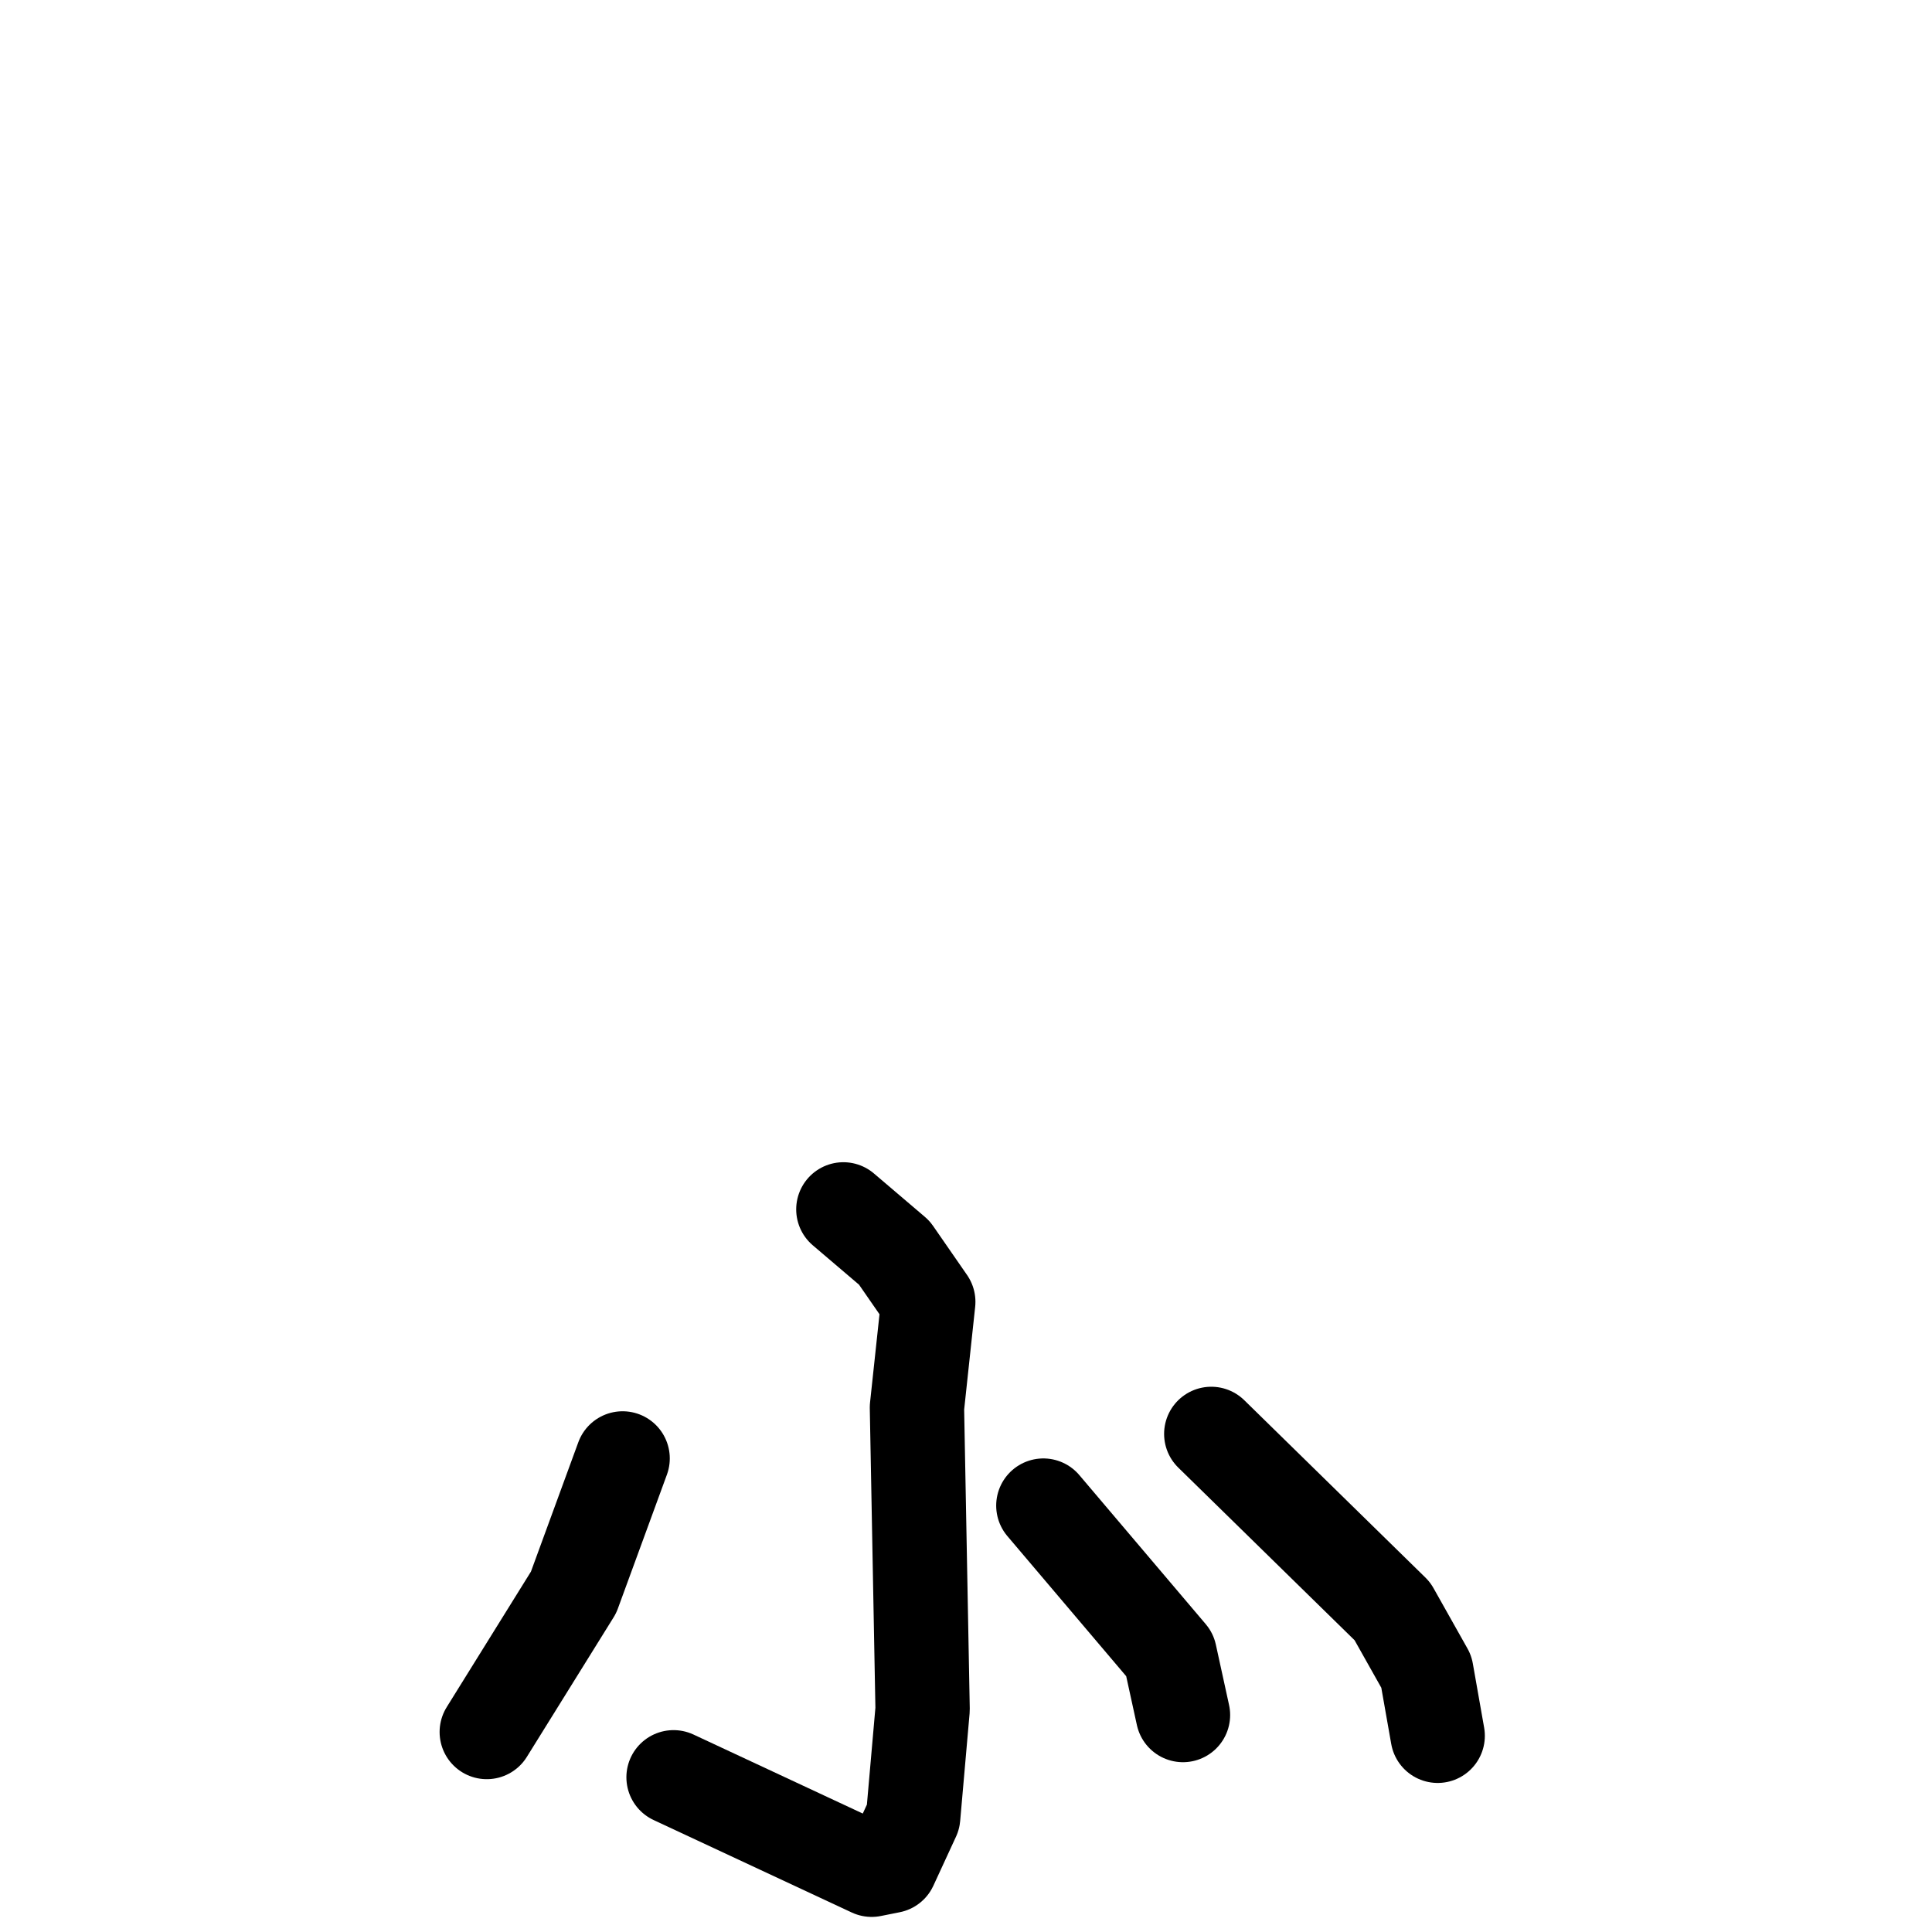 <svg xmlns="http://www.w3.org/2000/svg" viewBox="0 0 1024 1024">
  <g style="fill:none;stroke:#000000;stroke-width:50;stroke-linecap:round;stroke-linejoin:round;" transform="scale(1, 1) translate(0, 0)">
    <path d="M 447.0,641.0 L 474.0,664.0 L 492.0,690.0 L 486.0,746.0 L 489.0,906.0 L 484.0,963.0 L 472.0,989.0 L 462.0,991.0 L 357.0,942.0"/>
    <path d="M 330.0,773.0 L 304.0,844.0 L 258.0,918.0"/>
    <path d="M 553.0,798.0 L 620.0,877.0 L 627.0,909.0"/>
    <path d="M 642.0,760.0 L 738.0,854.0 L 756.0,886.0 L 762.0,920.0"/>
  </g>
</svg>
